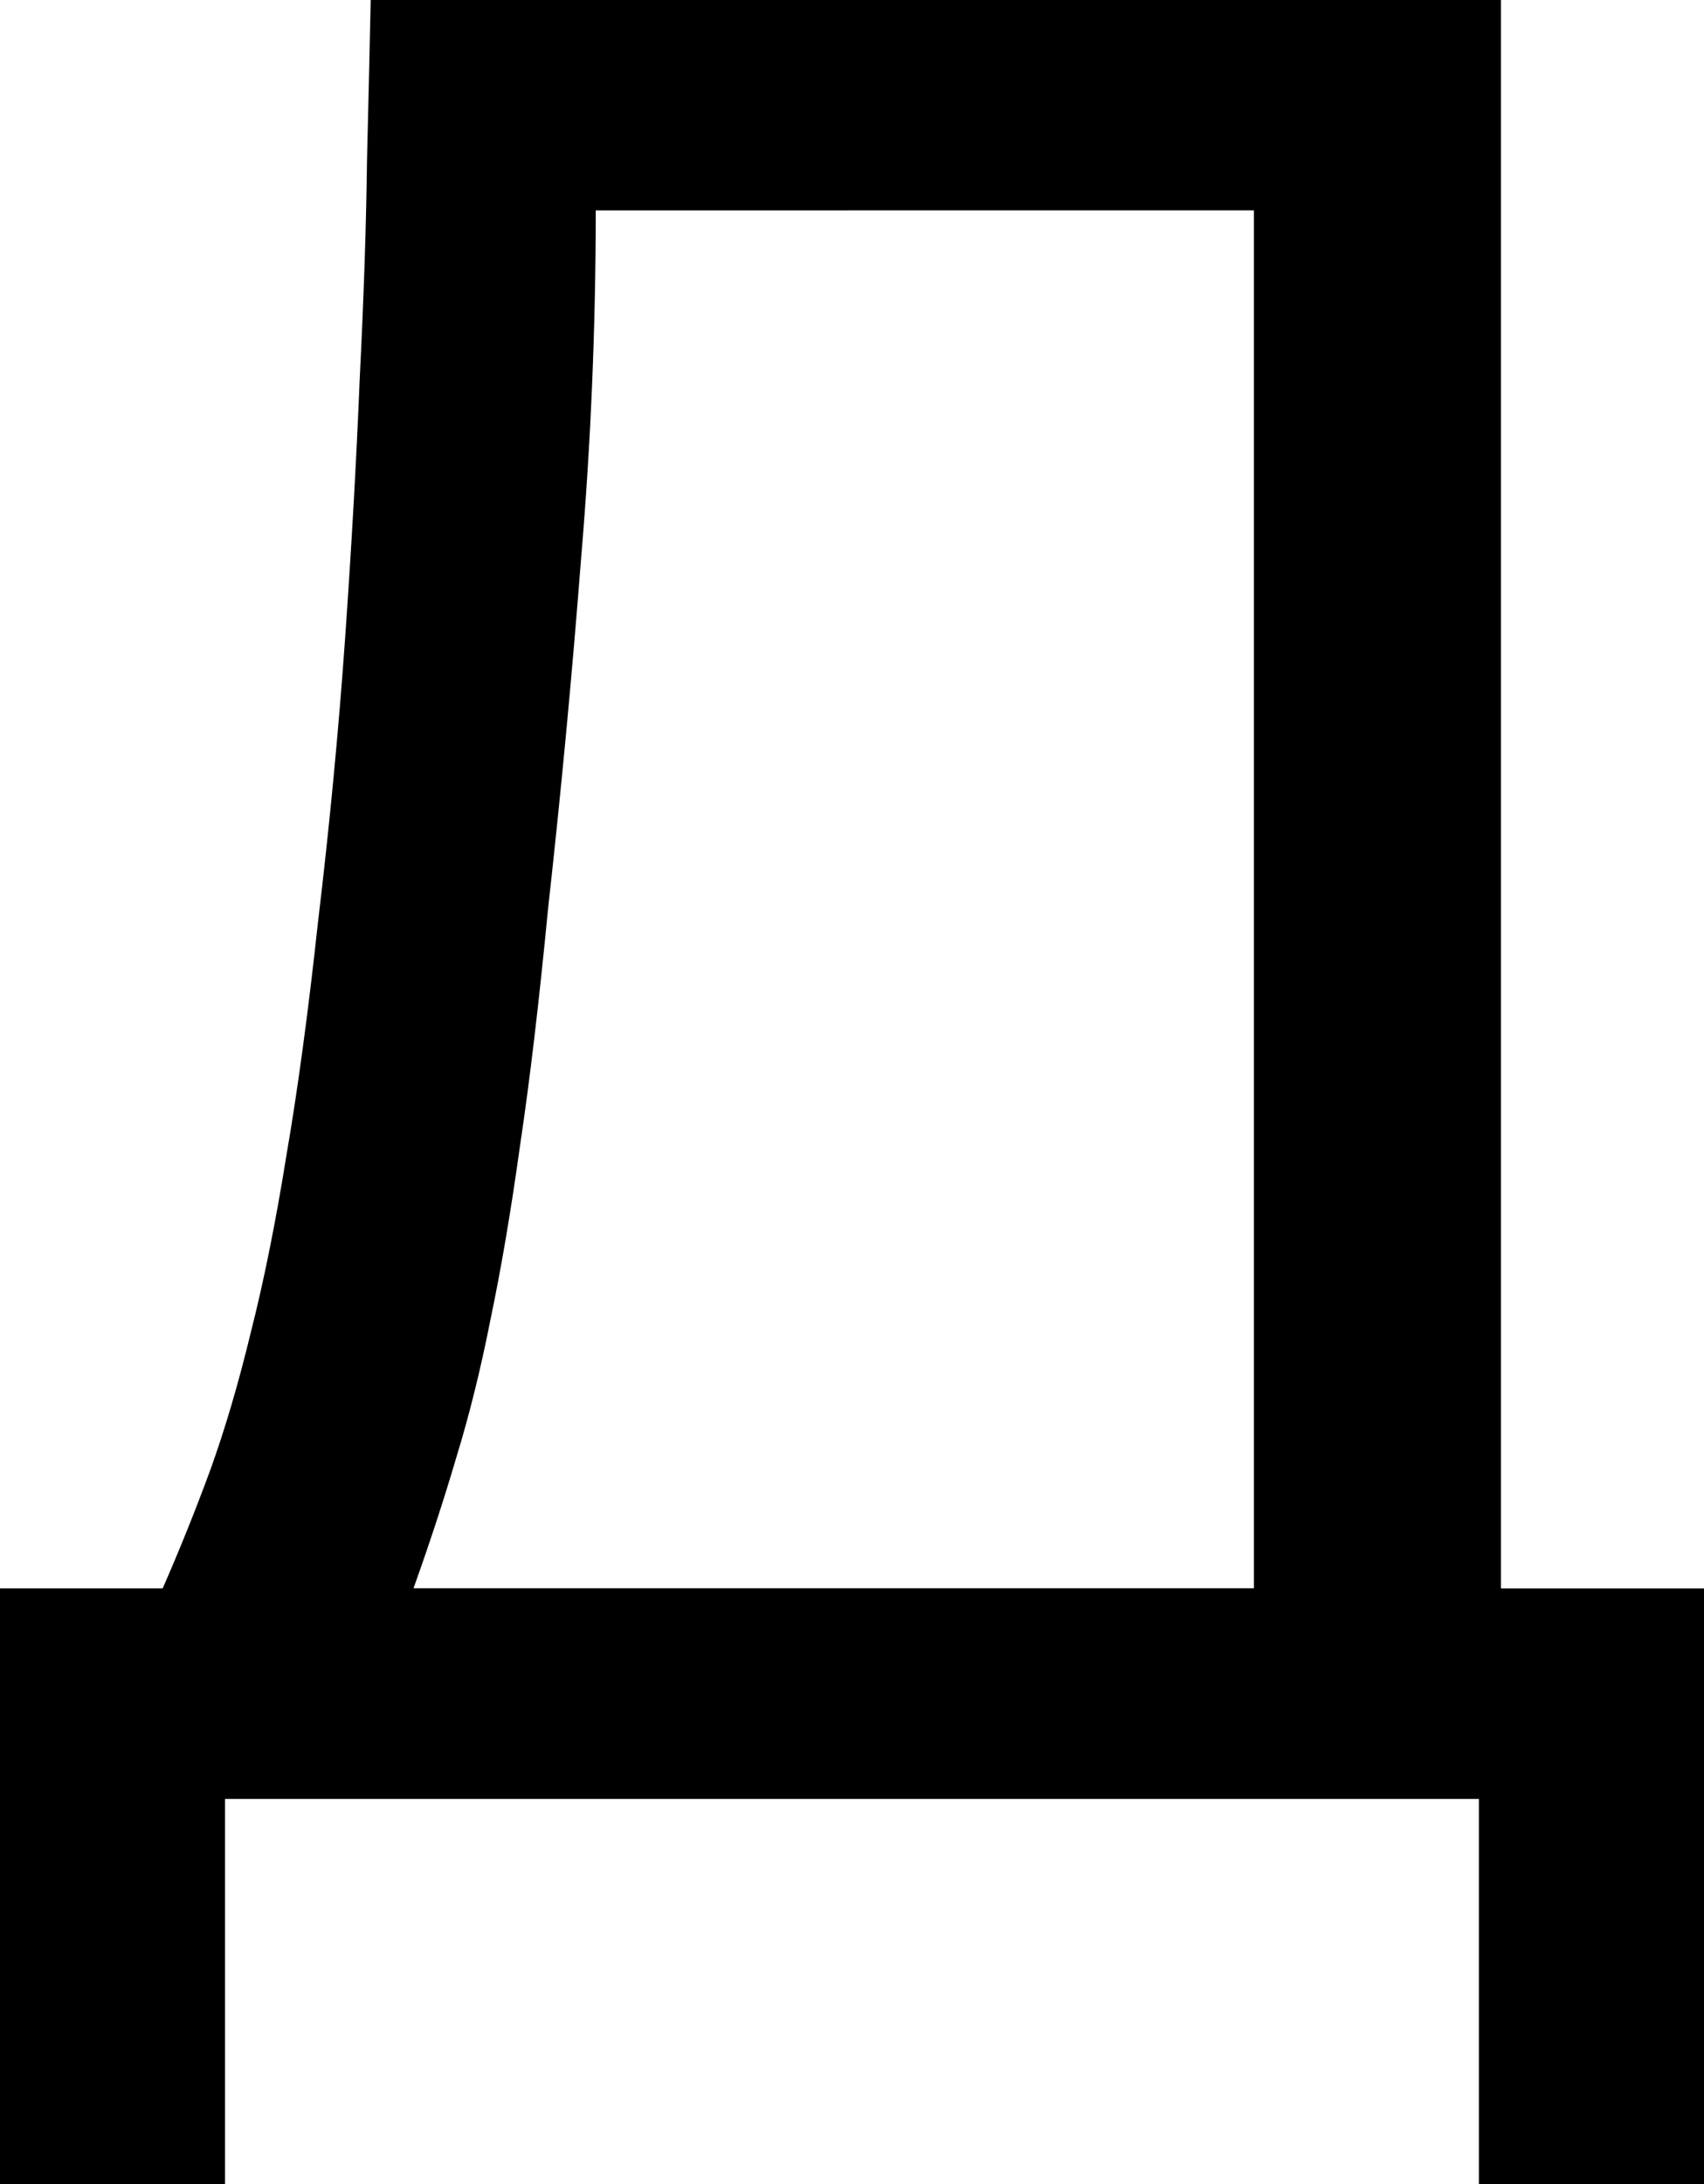 <svg width="23.995mm" height="30.747mm" version="1.1" viewBox="0 0 23.995 30.747" xmlns="http://www.w3.org/2000/svg">
 <g transform="translate(-32.264 -34.921)" stroke-width=".265" aria-label="Д">
  <path d="m32.264 65.668v-8.389h2.291q0.362-0.827 0.672-1.671 0.31-0.861 0.568-1.929 0.276-1.085 0.5-2.481 0.241-1.395 0.448-3.307 0.241-2.015 0.379-3.962 0.138-1.964 0.207-3.669 0.086-1.705 0.103-3.083 0.034-1.378 0.052-2.256h15.916v22.359h2.859v8.389h-3.17v-5.426h-17.656v5.426zm8.389-27.785q0 2.463-0.207 4.909-0.189 2.446-0.465 4.926-0.189 1.964-0.396 3.342-0.189 1.361-0.413 2.429-0.207 1.051-0.482 1.946-0.258 0.878-0.603 1.843h11.834v-19.396z"/>
 </g>
</svg>
